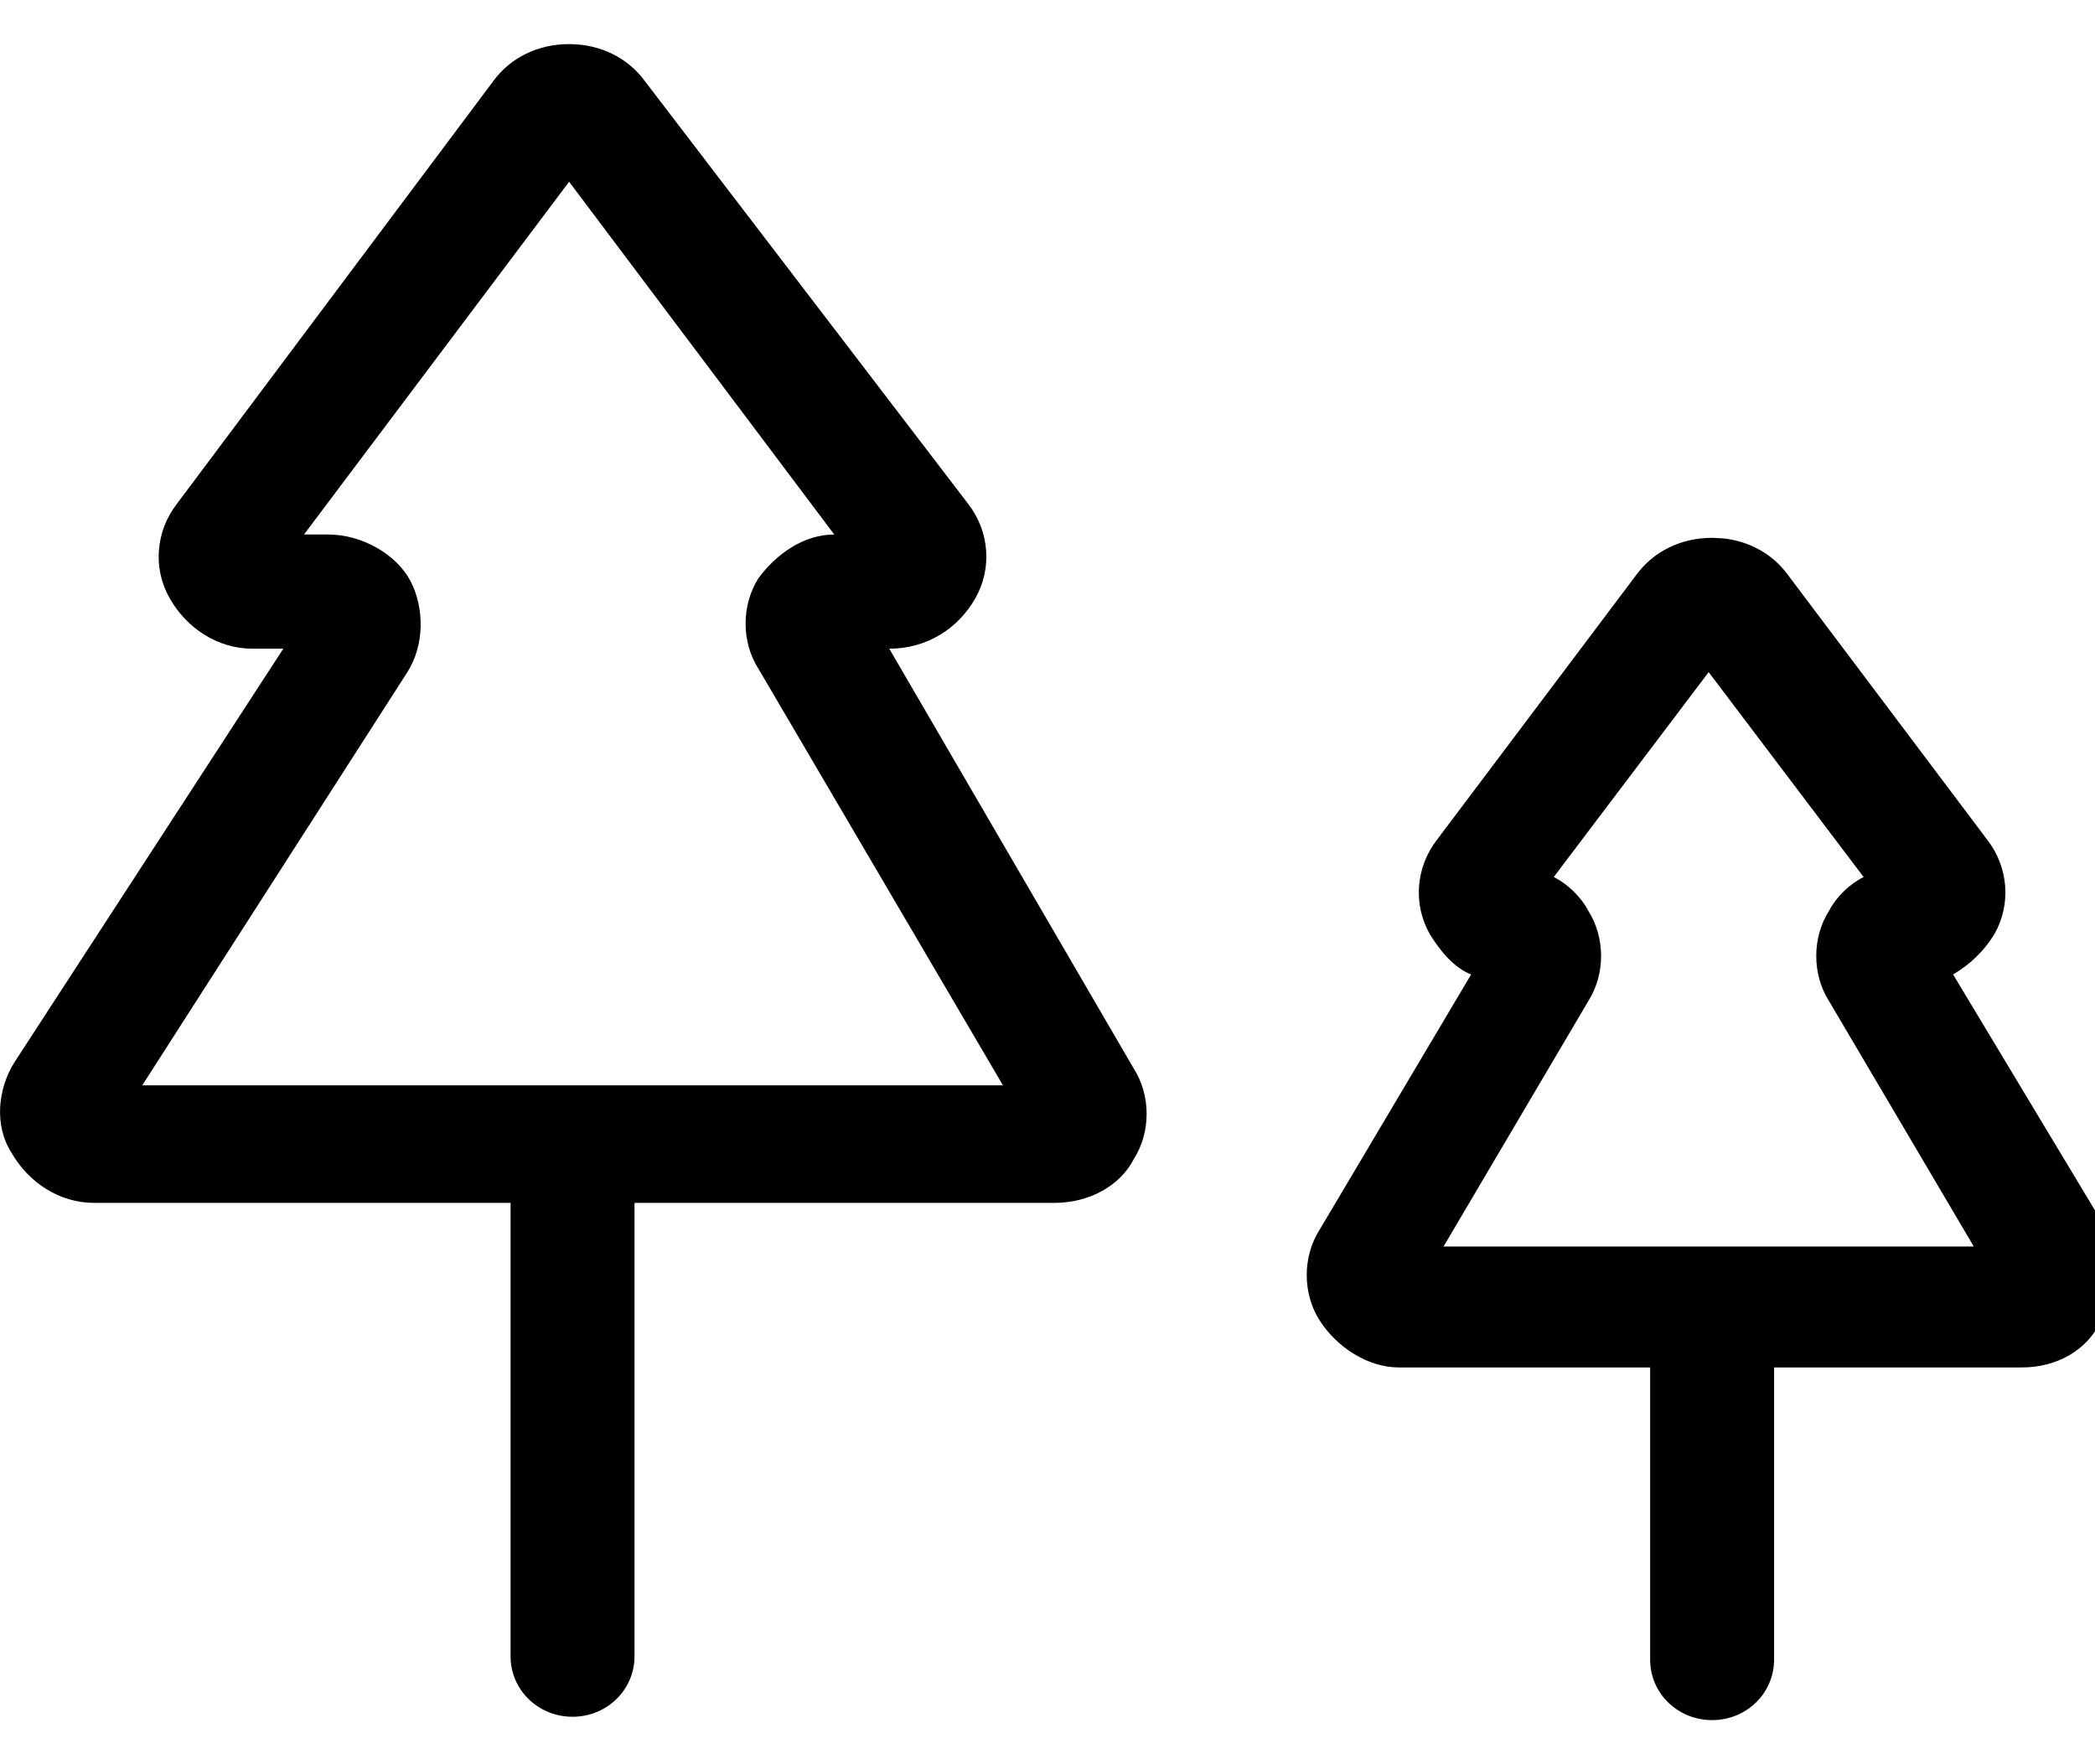 <!-- Generated by IcoMoon.io -->
<svg version="1.1" xmlns="http://www.w3.org/2000/svg" width="38" height="32" viewBox="0 0 38 32">
<title>outdoor-paths</title>
<path d="M31.054 9.755l0.208 0.011c0.476 0.052 0.893 0.286 1.166 0.659l3.622 4.813c0.375 0.487 0.437 1.157 0.125 1.706-0.187 0.305-0.437 0.548-0.749 0.731l2.748 4.569c0.312 0.548 0.312 1.158-0.063 1.706-0.25 0.548-0.812 0.853-1.436 0.853h-4.496v5.3c0 0.609-0.5 1.097-1.124 1.097s-1.124-0.487-1.124-1.097v-5.3h-4.559c-0.562 0-1.124-0.366-1.436-0.853s-0.312-1.158 0-1.645l2.748-4.63c-0.312-0.122-0.562-0.426-0.749-0.731-0.312-0.548-0.25-1.218 0.125-1.706l3.622-4.813c0.312-0.426 0.812-0.67 1.374-0.67zM10.322 0.8c0.562 0 1.062 0.244 1.374 0.67l5.87 7.676c0.375 0.487 0.437 1.158 0.125 1.706s-0.874 0.914-1.561 0.914l4.434 7.615c0.312 0.487 0.312 1.158 0 1.645-0.25 0.487-0.812 0.792-1.436 0.792h-7.619v8.224c0 0.609-0.5 1.097-1.124 1.097s-1.124-0.487-1.124-1.097v-8.224h-7.556c-0.624 0-1.187-0.366-1.499-0.914-0.312-0.487-0.25-1.158 0.062-1.645l4.871-7.493h-0.562c-0.624 0-1.187-0.366-1.499-0.914s-0.25-1.218 0.125-1.706l5.745-7.676c0.312-0.426 0.812-0.67 1.374-0.67zM30.992 12.192l-2.81 3.716c0.25 0.122 0.5 0.366 0.625 0.609 0.312 0.487 0.312 1.157 0 1.645l-2.623 4.447h9.617l-2.623-4.447c-0.312-0.487-0.312-1.158 0-1.645 0.125-0.244 0.375-0.487 0.625-0.609l-2.81-3.716zM10.322 3.298l-4.808 6.397h0.437c0.624 0 1.249 0.366 1.499 0.853s0.25 1.157-0.062 1.645l-4.808 7.493h15.612l-4.434-7.554c-0.312-0.487-0.312-1.157 0-1.645 0.312-0.426 0.812-0.792 1.374-0.792l-4.808-6.397z"></path>
</svg>
